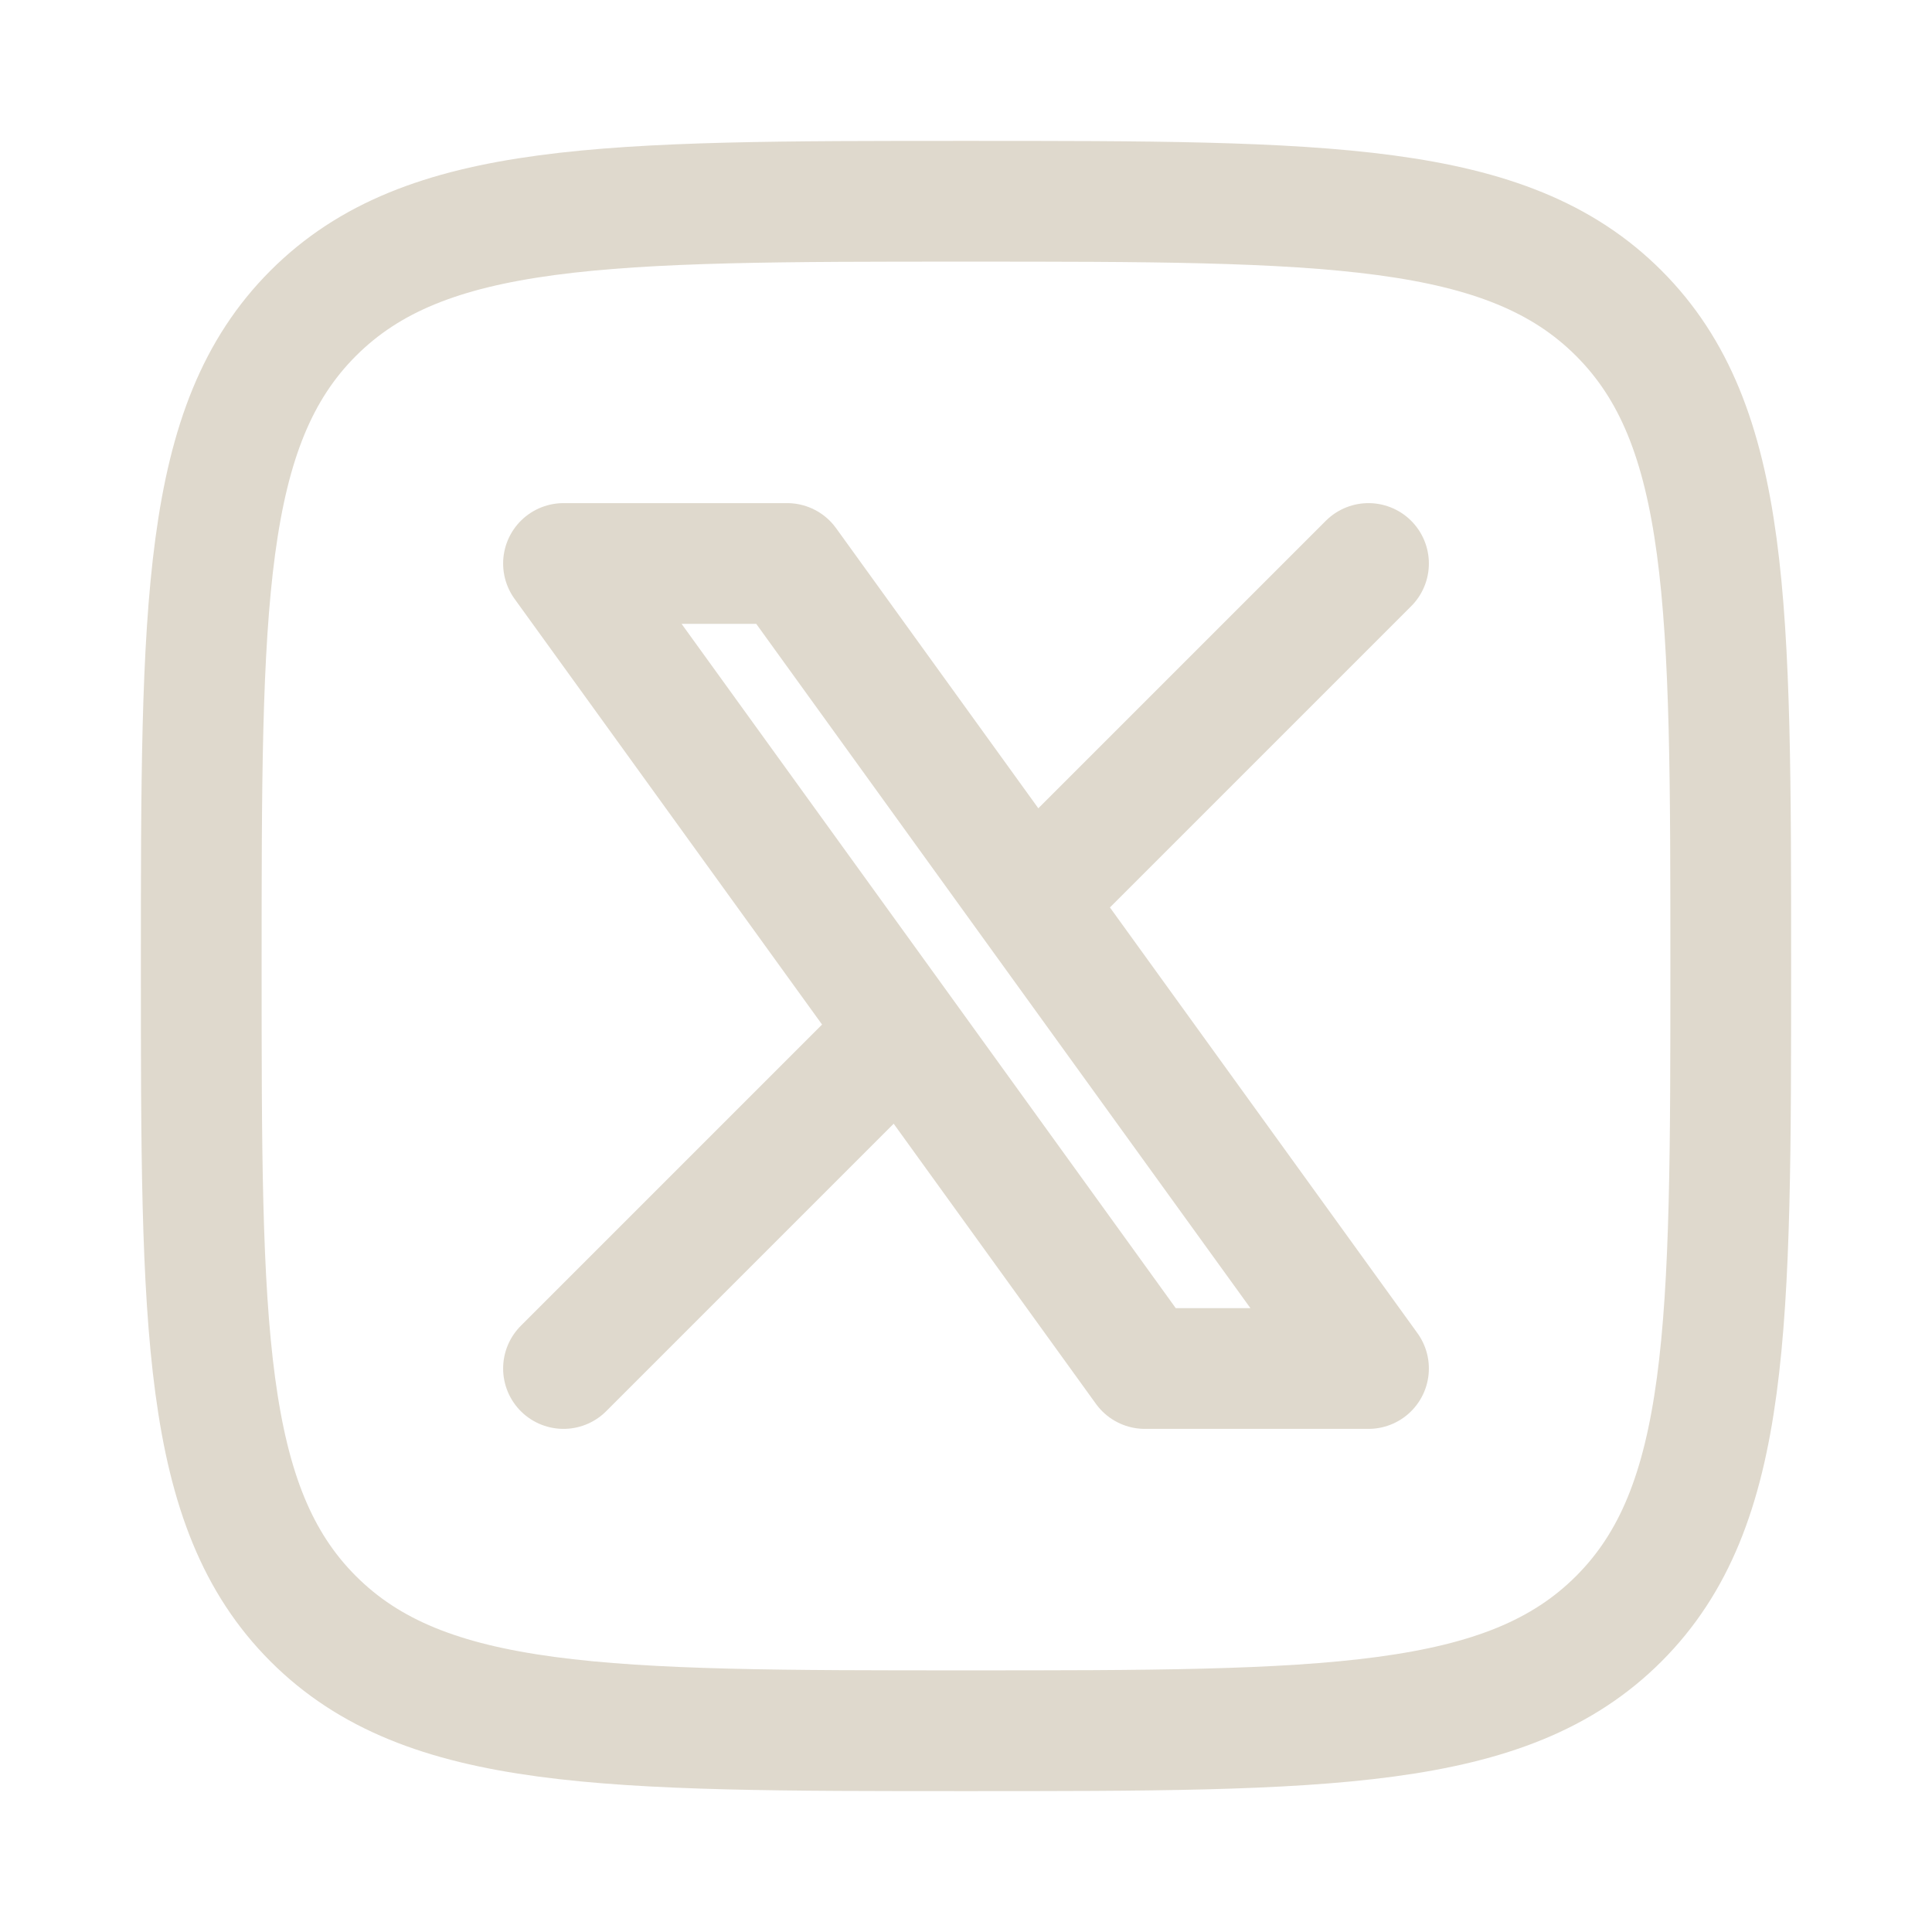 <svg width="24" height="24" viewBox="0 0 24 24" fill="none" xmlns="http://www.w3.org/2000/svg">
<path d="M2.5 12C2.5 7.522 2.5 5.282 3.891 3.891C5.282 2.5 7.522 2.5 12 2.5C16.478 2.5 18.718 2.5 20.109 3.891C21.5 5.282 21.5 7.522 21.5 12C21.5 16.478 21.5 18.718 20.109 20.109C18.718 21.5 16.478 21.5 12 21.5C7.522 21.5 5.282 21.5 3.891 20.109C2.5 18.718 2.5 16.478 2.5 12Z" stroke="#DFD9CD" stroke-width="1.5" stroke-linecap="round" stroke-linejoin="round"/>
<path d="M7 17L11.194 12.806M11.194 12.806L7 7H9.778L12.806 11.194M11.194 12.806L14.222 17H17L12.806 11.194M17 7L12.806 11.194" stroke="#DFD9CD" stroke-width="1.5" stroke-linecap="round" stroke-linejoin="round"/>
</svg>
